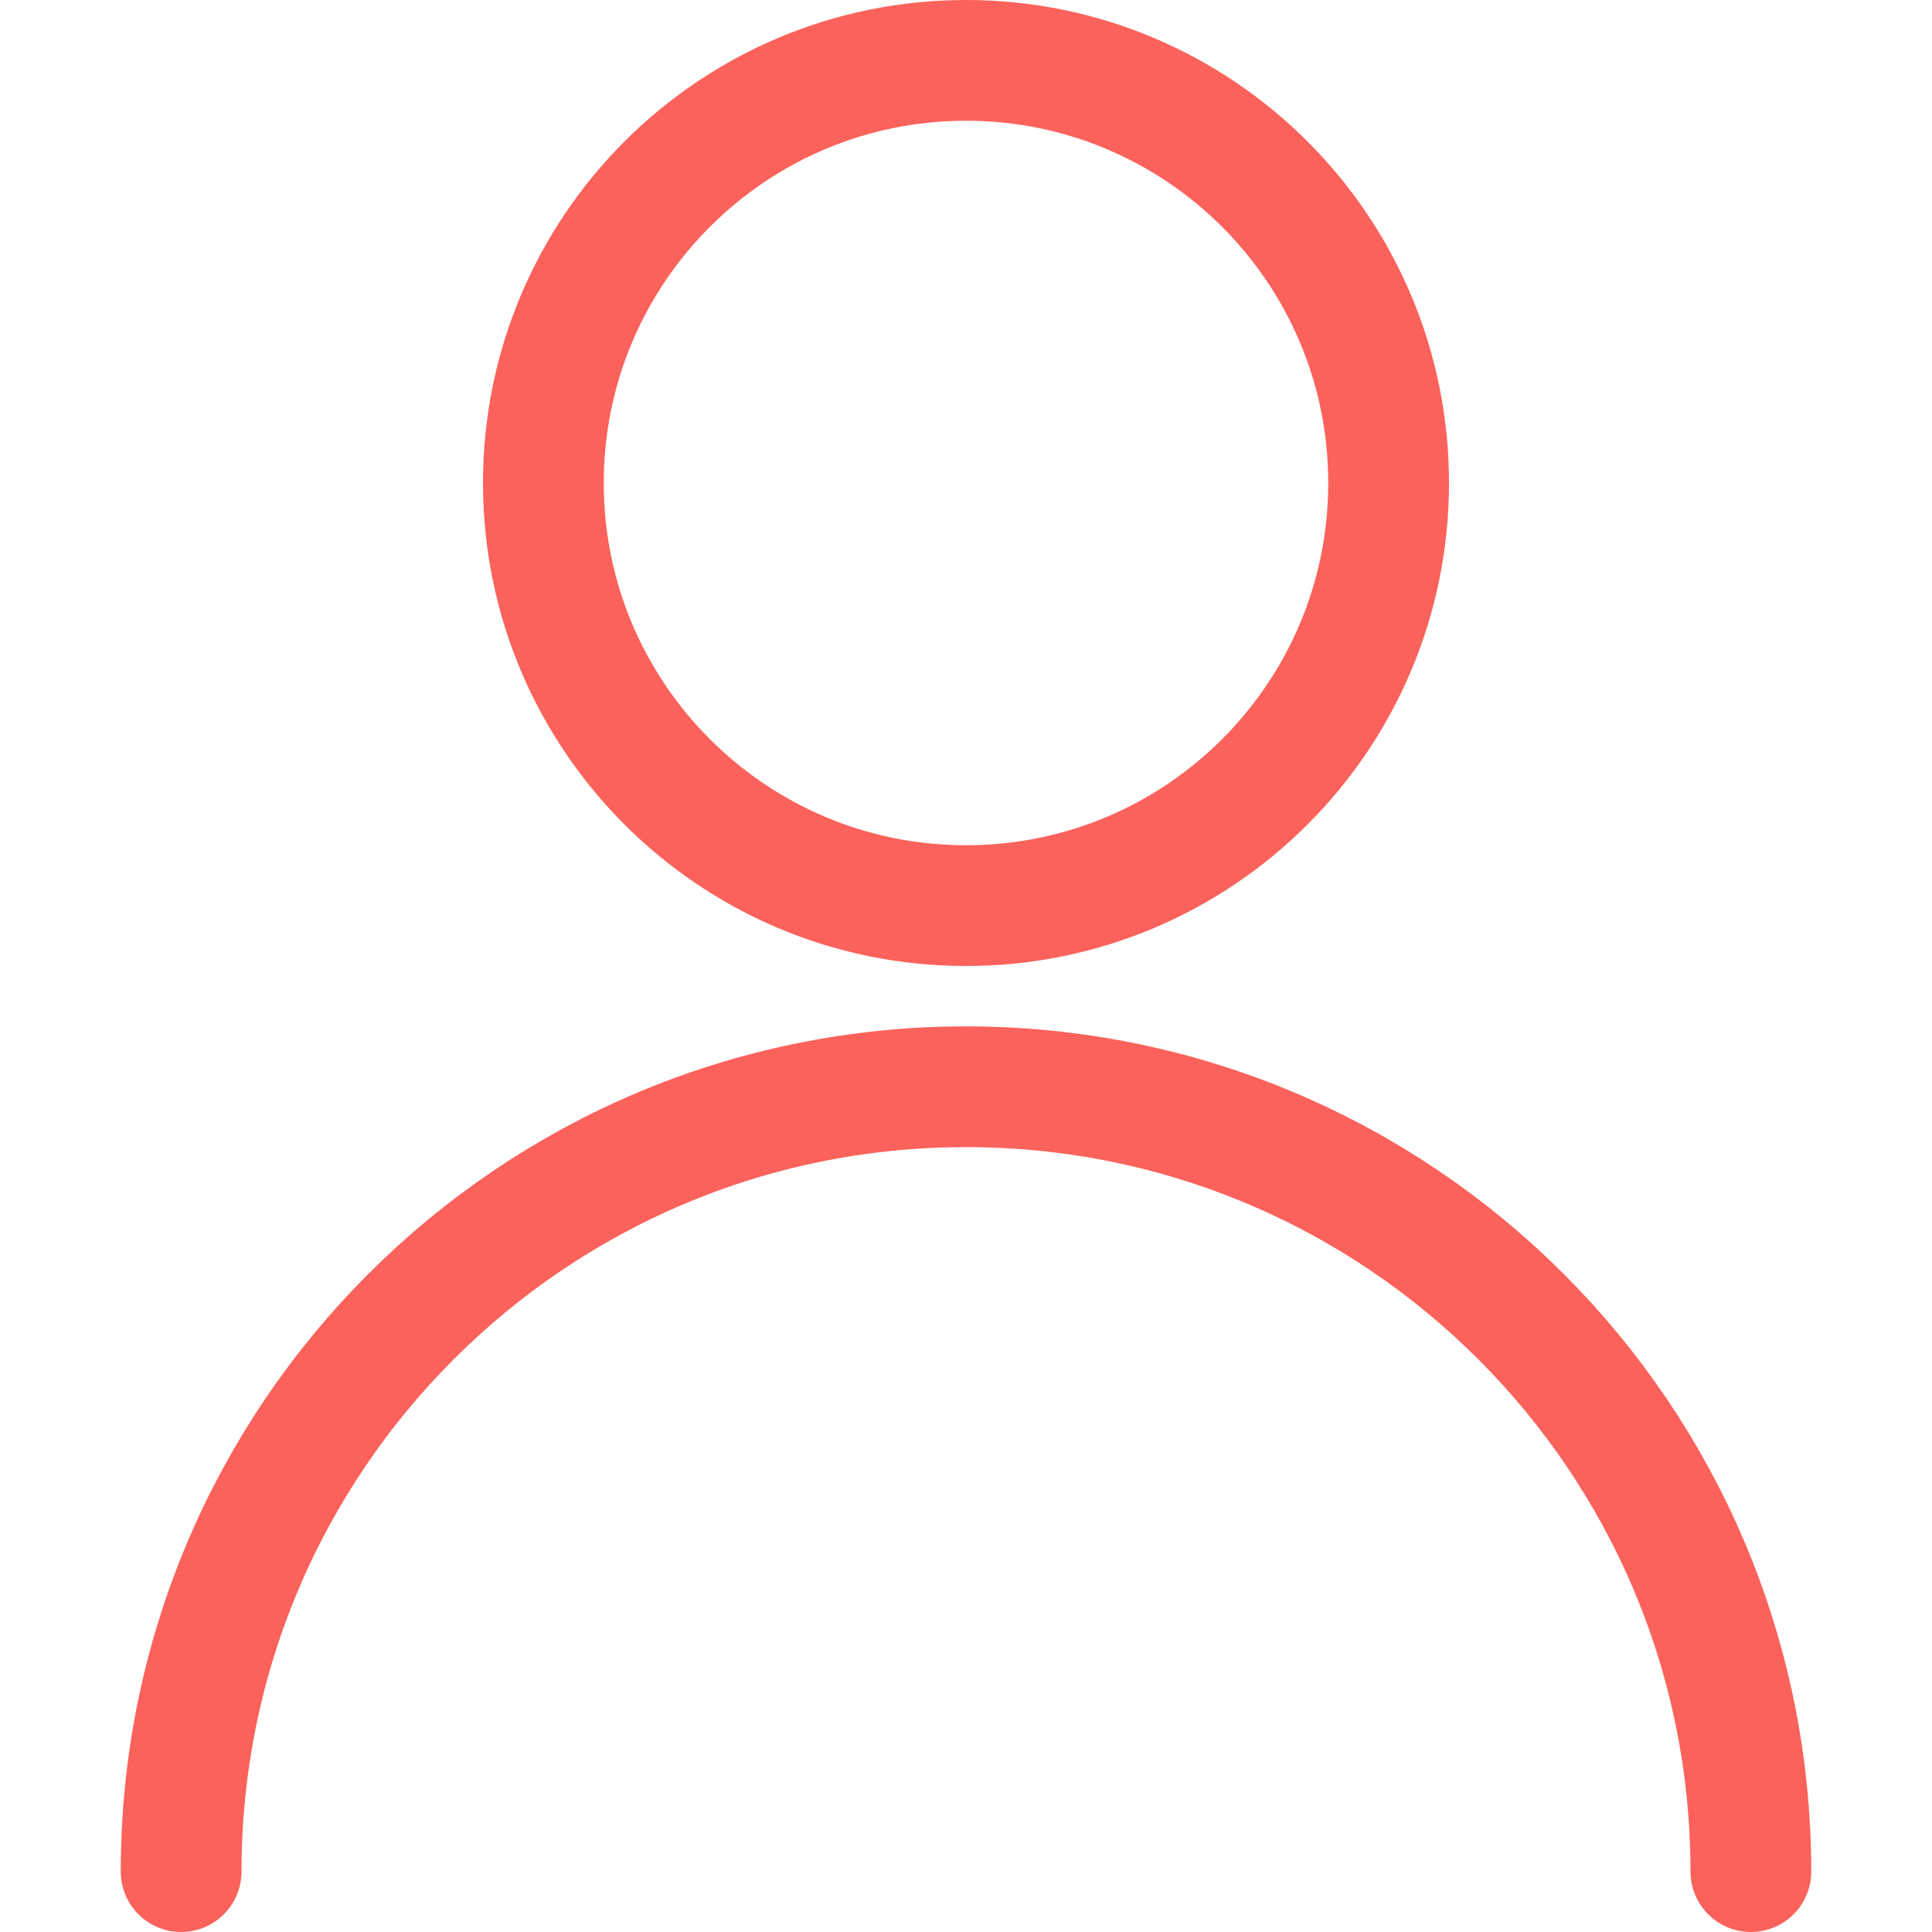 <svg width="24" height="24" viewBox="0 0 24 24" fill="none" xmlns="http://www.w3.org/2000/svg">
<path fill-rule="evenodd" clip-rule="evenodd" d="M12 11.25C14.899 11.25 17.25 8.899 17.25 6C17.25 3.101 14.899 0.75 12 0.75C9.101 0.75 6.75 3.101 6.75 6C6.75 8.899 9.101 11.25 12 11.25Z" stroke="#FB625B" stroke-width="1.5" stroke-linecap="round" stroke-linejoin="round"/>
<path d="M2.25 23.25C2.25 17.865 6.615 13.5 12 13.5C17.385 13.5 21.75 17.865 21.75 23.25" stroke="#FB625B" stroke-width="1.5" stroke-linecap="round" stroke-linejoin="round"/>
</svg>
